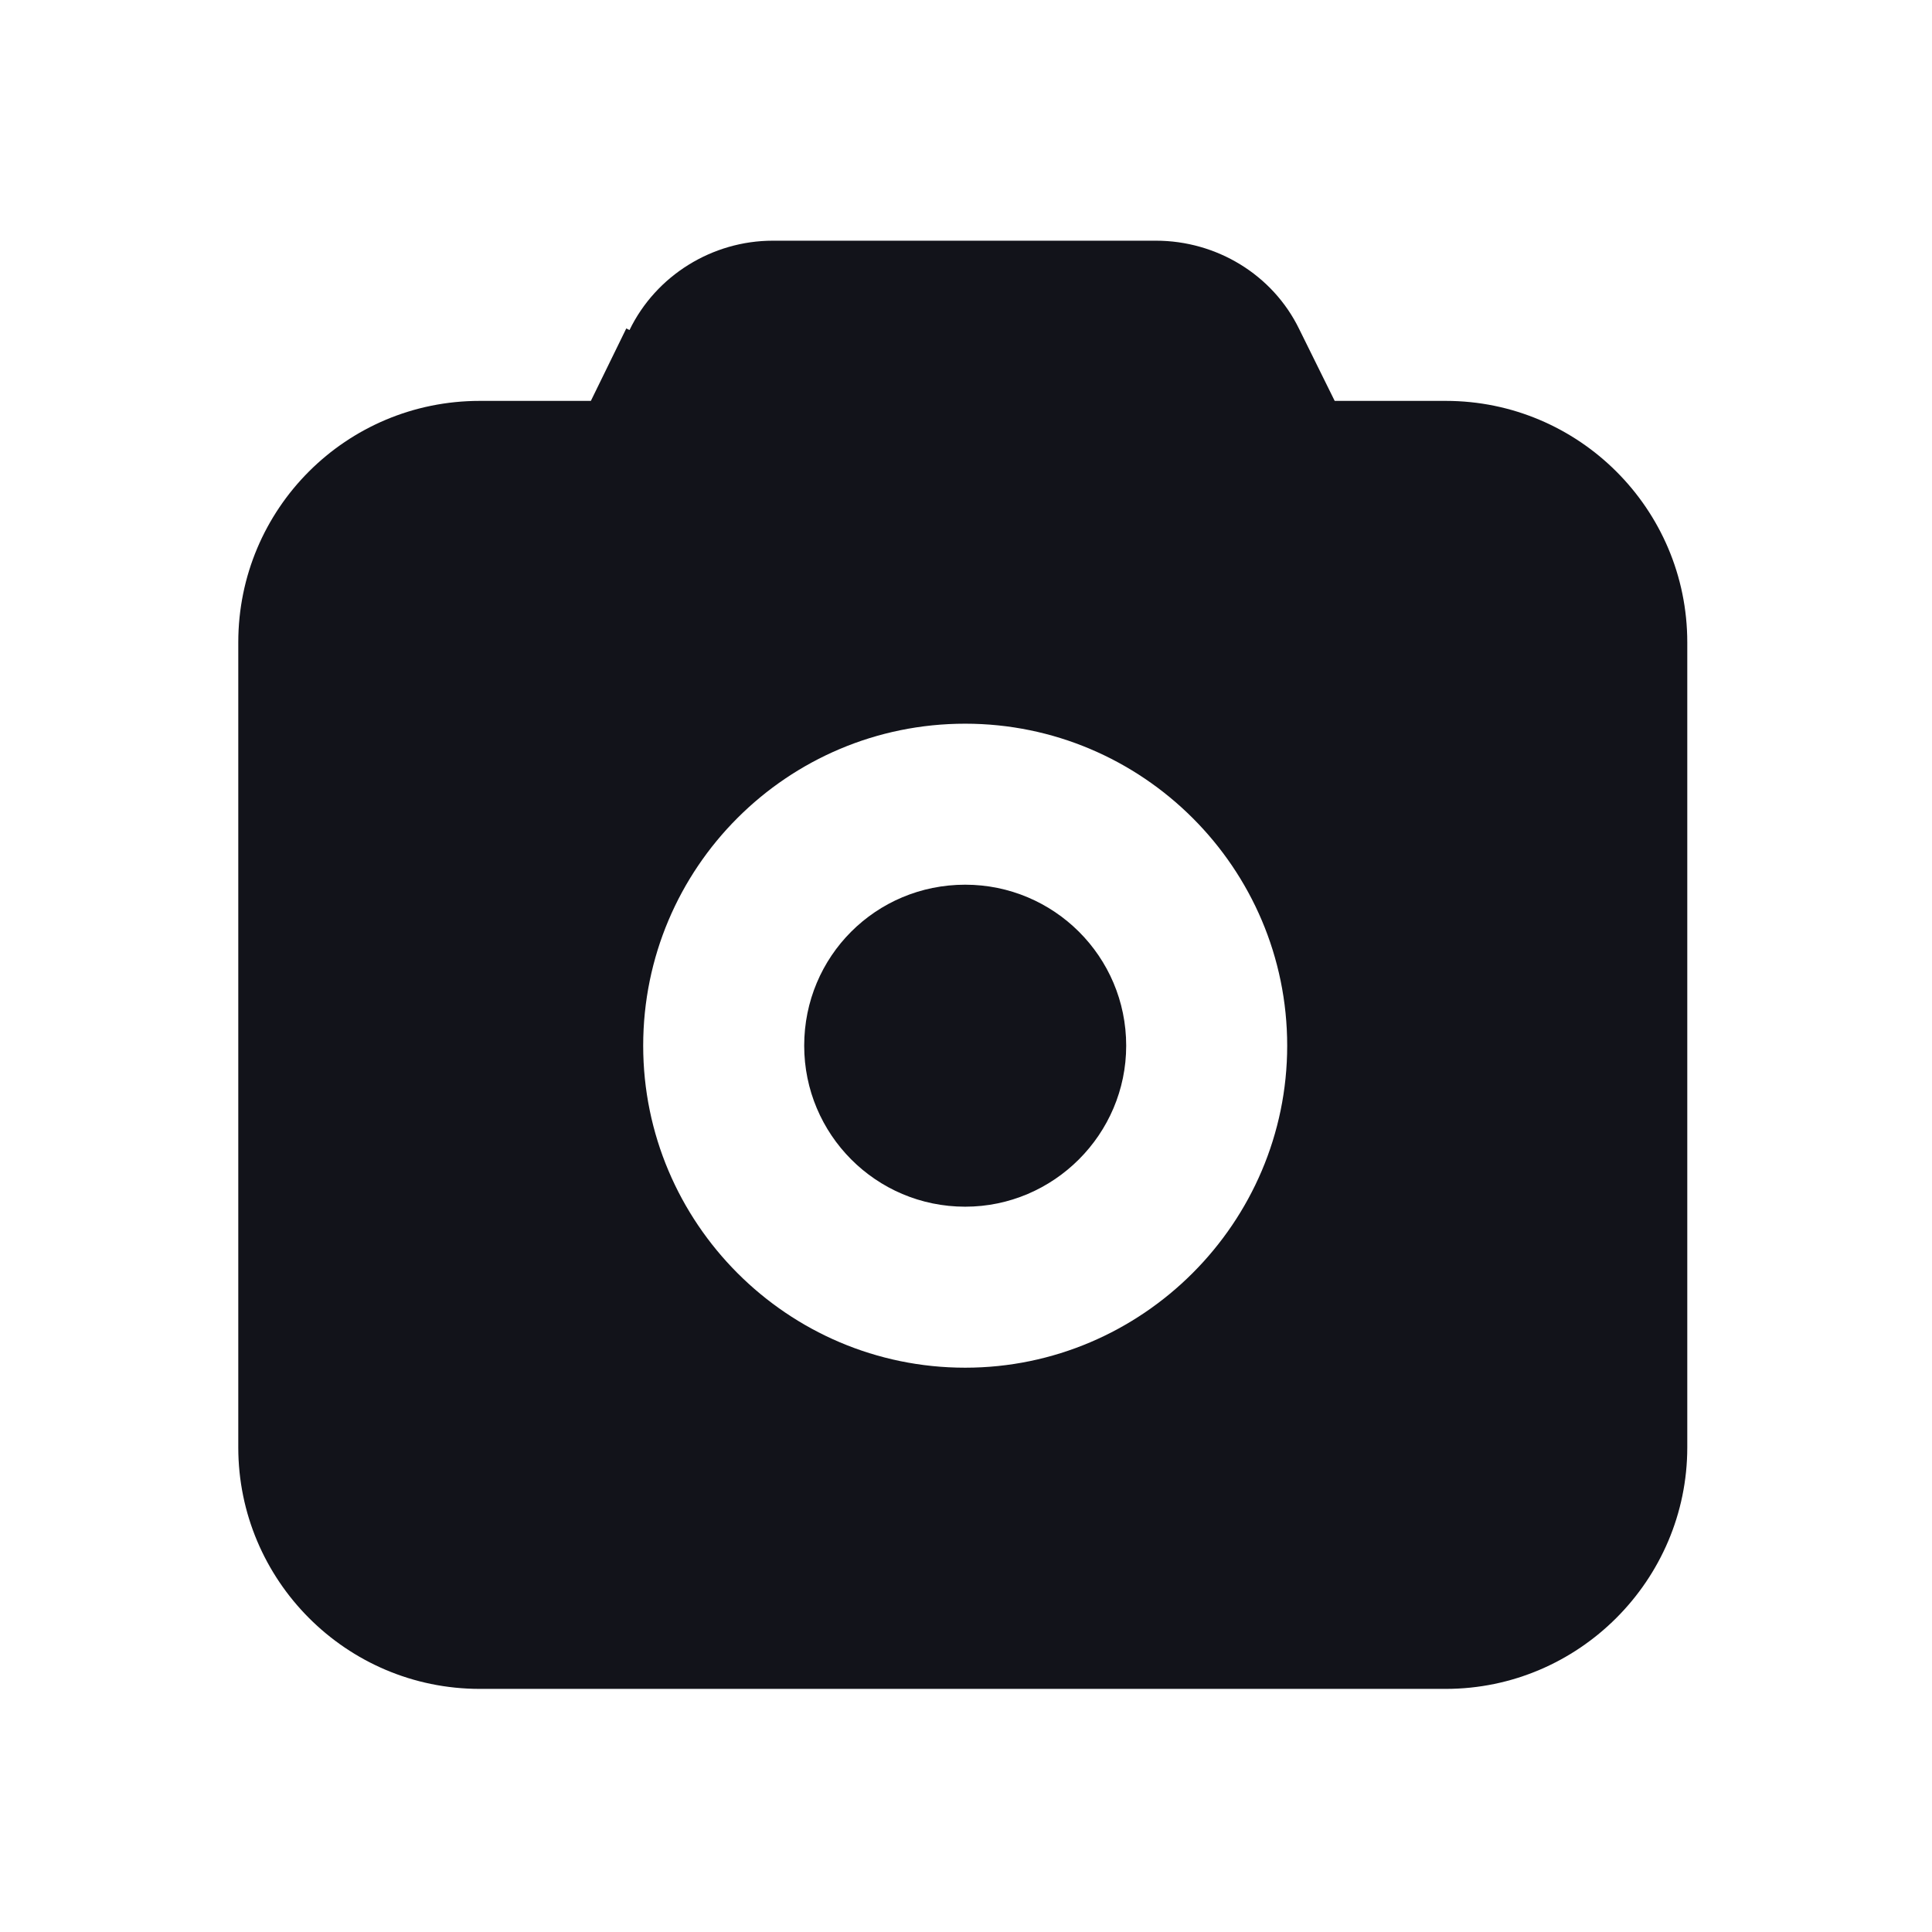 <svg viewBox="0 0 24 24" xmlns="http://www.w3.org/2000/svg"><g><path fill="#12131A" fill-rule="evenodd" d="M7.82 4.1c.33-.68 1.03-1.11 1.78-1.11h4.76c.75 0 1.45.42 1.78 1.1l.44.89h1.38c1.65 0 3 1.34 3 3v10c0 1.65-1.35 3-3 3h-12c-1.66 0-3-1.35-3-3v-10c0-1.66 1.34-3 3-3h1.38l.44-.9Zm6.17 8.89c0 1.1-.9 2-2 2 -1.11 0-2-.9-2-2 0-1.11.89-2 2-2 1.1 0 2 .89 2 2Zm2 0c0 2.2-1.8 4-4 4 -2.21 0-4-1.8-4-4 0-2.21 1.79-4 4-4 2.2 0 4 1.79 4 4Z"/></g></svg>